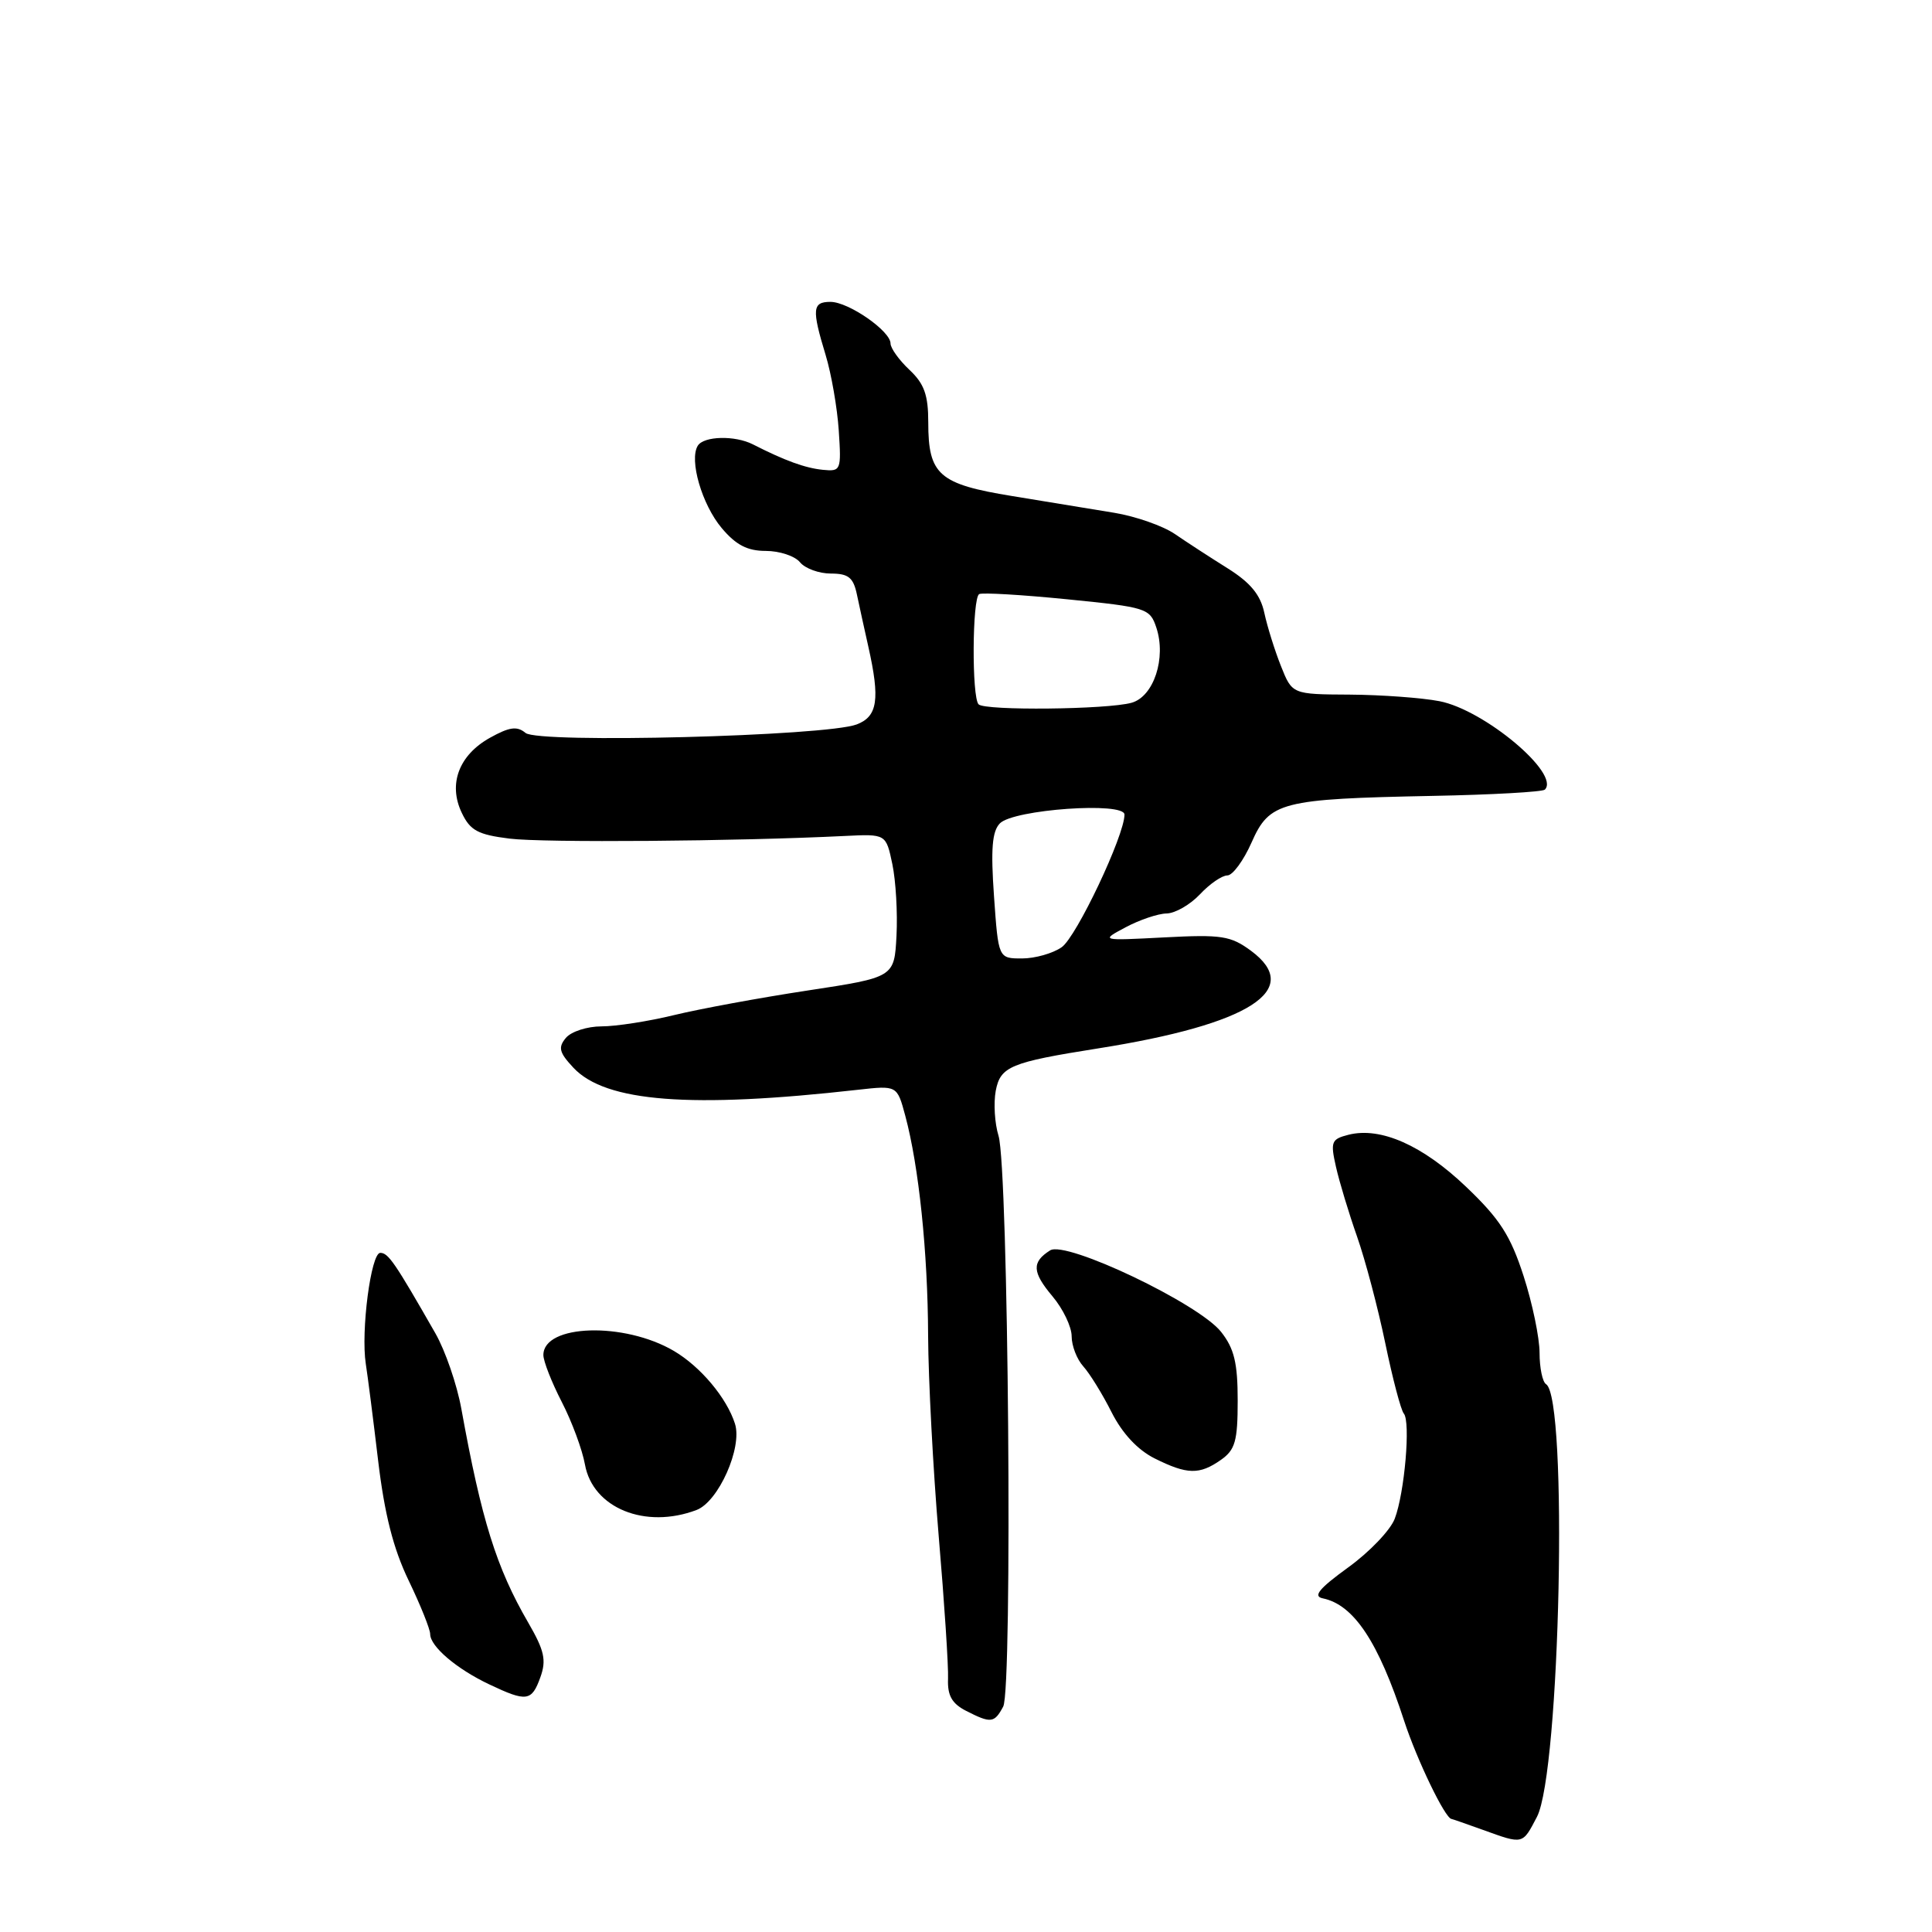 <?xml version="1.0" encoding="UTF-8" standalone="no"?>
<!DOCTYPE svg PUBLIC "-//W3C//DTD SVG 1.1//EN" "http://www.w3.org/Graphics/SVG/1.1/DTD/svg11.dtd" >
<svg xmlns="http://www.w3.org/2000/svg" xmlns:xlink="http://www.w3.org/1999/xlink" version="1.1" viewBox="0 0 256 256">
 <g >
 <path fill="currentColor"
d=" M 203.65 240.75 C 206.74 234.83 207.79 185.22 204.86 183.41 C 204.39 183.12 204.00 181.25 204.00 179.26 C 204.00 177.27 203.05 172.68 201.88 169.07 C 200.15 163.72 198.74 161.52 194.27 157.26 C 188.51 151.76 182.95 149.29 178.69 150.36 C 176.41 150.94 176.27 151.28 177.02 154.60 C 177.47 156.60 178.73 160.76 179.82 163.86 C 180.91 166.96 182.59 173.32 183.56 178.00 C 184.53 182.68 185.63 186.86 186.01 187.30 C 186.93 188.37 186.12 197.81 184.81 201.24 C 184.24 202.75 181.46 205.66 178.63 207.70 C 174.77 210.50 173.94 211.52 175.28 211.79 C 179.38 212.64 182.64 217.53 186.05 228.00 C 187.75 233.20 191.48 240.94 192.33 241.02 C 192.42 241.02 194.30 241.68 196.50 242.47 C 201.87 244.41 201.72 244.44 203.65 240.75 Z  M 132.93 226.13 C 134.19 223.78 133.62 154.77 132.31 150.50 C 131.80 148.85 131.64 146.17 131.94 144.54 C 132.56 141.31 133.87 140.76 145.50 138.92 C 165.60 135.74 172.77 131.16 165.76 125.98 C 163.07 124.00 161.87 123.81 154.28 124.21 C 145.81 124.65 145.81 124.65 149.15 122.87 C 150.99 121.89 153.43 121.06 154.58 121.04 C 155.72 121.02 157.71 119.87 159.00 118.50 C 160.29 117.12 161.92 116.00 162.63 116.00 C 163.33 116.00 164.78 114.03 165.84 111.63 C 168.22 106.24 169.71 105.86 189.83 105.46 C 197.71 105.31 204.40 104.93 204.70 104.63 C 206.79 102.54 196.69 94.06 190.73 92.91 C 188.40 92.46 183.06 92.07 178.86 92.04 C 171.22 92.00 171.22 92.00 169.73 88.25 C 168.91 86.19 167.92 83.02 167.53 81.21 C 167.02 78.81 165.69 77.20 162.66 75.30 C 160.37 73.87 157.22 71.82 155.66 70.75 C 154.09 69.68 150.49 68.42 147.66 67.95 C 144.82 67.48 138.73 66.48 134.12 65.73 C 124.41 64.15 123.00 62.92 123.00 55.98 C 123.00 52.33 122.47 50.85 120.50 49.00 C 119.13 47.71 118.00 46.14 118.00 45.51 C 118.00 43.86 112.43 40.00 110.04 40.00 C 107.64 40.00 107.55 40.96 109.40 47.04 C 110.16 49.54 110.94 54.04 111.14 57.04 C 111.49 62.35 111.43 62.49 109.00 62.25 C 106.67 62.01 104.00 61.04 99.76 58.88 C 97.38 57.67 93.26 57.77 92.46 59.06 C 91.29 60.95 93.01 66.86 95.63 69.97 C 97.51 72.21 99.03 73.00 101.47 73.00 C 103.28 73.00 105.32 73.67 106.00 74.50 C 106.68 75.33 108.53 76.00 110.10 76.00 C 112.42 76.00 113.07 76.53 113.54 78.75 C 113.86 80.26 114.54 83.39 115.06 85.69 C 116.63 92.67 116.29 94.94 113.52 95.99 C 109.42 97.55 71.34 98.53 69.64 97.12 C 68.51 96.18 67.51 96.32 64.92 97.76 C 60.80 100.06 59.36 103.90 61.19 107.71 C 62.30 110.05 63.34 110.60 67.51 111.12 C 71.97 111.68 97.61 111.48 111.95 110.77 C 117.40 110.50 117.40 110.50 118.24 114.50 C 118.70 116.70 118.95 120.97 118.79 124.00 C 118.50 129.50 118.50 129.50 107.00 131.25 C 100.67 132.21 92.73 133.68 89.34 134.50 C 85.95 135.33 81.61 136.00 79.71 136.00 C 77.80 136.00 75.67 136.69 74.98 137.53 C 73.92 138.80 74.10 139.47 75.99 141.49 C 80.25 146.03 91.51 146.90 113.69 144.40 C 118.87 143.82 118.87 143.82 119.95 147.83 C 121.75 154.51 122.94 165.91 122.98 177.00 C 123.01 182.78 123.64 194.70 124.38 203.50 C 125.13 212.30 125.69 220.83 125.62 222.45 C 125.53 224.66 126.13 225.73 128.00 226.69 C 131.31 228.38 131.75 228.33 132.93 226.13 Z  M 71.60 222.25 C 72.42 219.98 72.14 218.71 69.99 215.00 C 65.77 207.73 63.80 201.41 61.13 186.67 C 60.55 183.46 59.00 178.96 57.69 176.67 C 52.32 167.28 51.45 166.01 50.39 166.01 C 49.15 166.00 47.80 176.40 48.47 180.72 C 48.71 182.25 49.45 188.00 50.10 193.50 C 50.95 200.63 52.11 205.20 54.15 209.43 C 55.72 212.69 57.00 215.88 57.00 216.52 C 57.00 218.16 60.50 221.14 64.83 223.19 C 69.78 225.54 70.45 225.45 71.60 222.25 Z  M 92.30 200.08 C 95.20 198.98 98.39 191.82 97.39 188.66 C 96.30 185.23 92.84 181.10 89.30 179.01 C 82.71 175.13 72.00 175.46 72.00 179.55 C 72.00 180.37 73.10 183.17 74.44 185.77 C 75.78 188.37 77.16 192.10 77.51 194.06 C 78.55 199.83 85.50 202.66 92.30 200.08 Z  M 161.78 193.44 C 163.67 192.11 164.00 190.96 164.00 185.58 C 164.00 180.60 163.54 178.68 161.80 176.48 C 158.86 172.74 141.26 164.35 139.15 165.68 C 136.69 167.23 136.76 168.56 139.46 171.77 C 140.86 173.43 142.00 175.81 142.00 177.07 C 142.00 178.32 142.69 180.11 143.54 181.05 C 144.39 181.99 146.08 184.72 147.29 187.13 C 148.72 189.95 150.74 192.12 153.00 193.25 C 157.31 195.40 158.93 195.44 161.78 193.44 Z  M 131.71 118.75 C 131.27 112.49 131.46 110.16 132.49 109.10 C 134.31 107.25 149.00 106.21 149.00 107.94 C 149.00 110.70 142.64 124.14 140.68 125.51 C 139.51 126.33 137.14 127.00 135.42 127.00 C 132.29 127.00 132.29 127.00 131.71 118.75 Z  M 129.67 93.33 C 128.75 92.41 128.82 79.21 129.75 78.72 C 130.16 78.50 135.41 78.81 141.42 79.41 C 151.94 80.46 152.37 80.60 153.22 83.16 C 154.56 87.18 152.88 92.30 149.94 93.12 C 146.73 94.02 130.52 94.19 129.67 93.33 Z "/>
</g>
</svg>